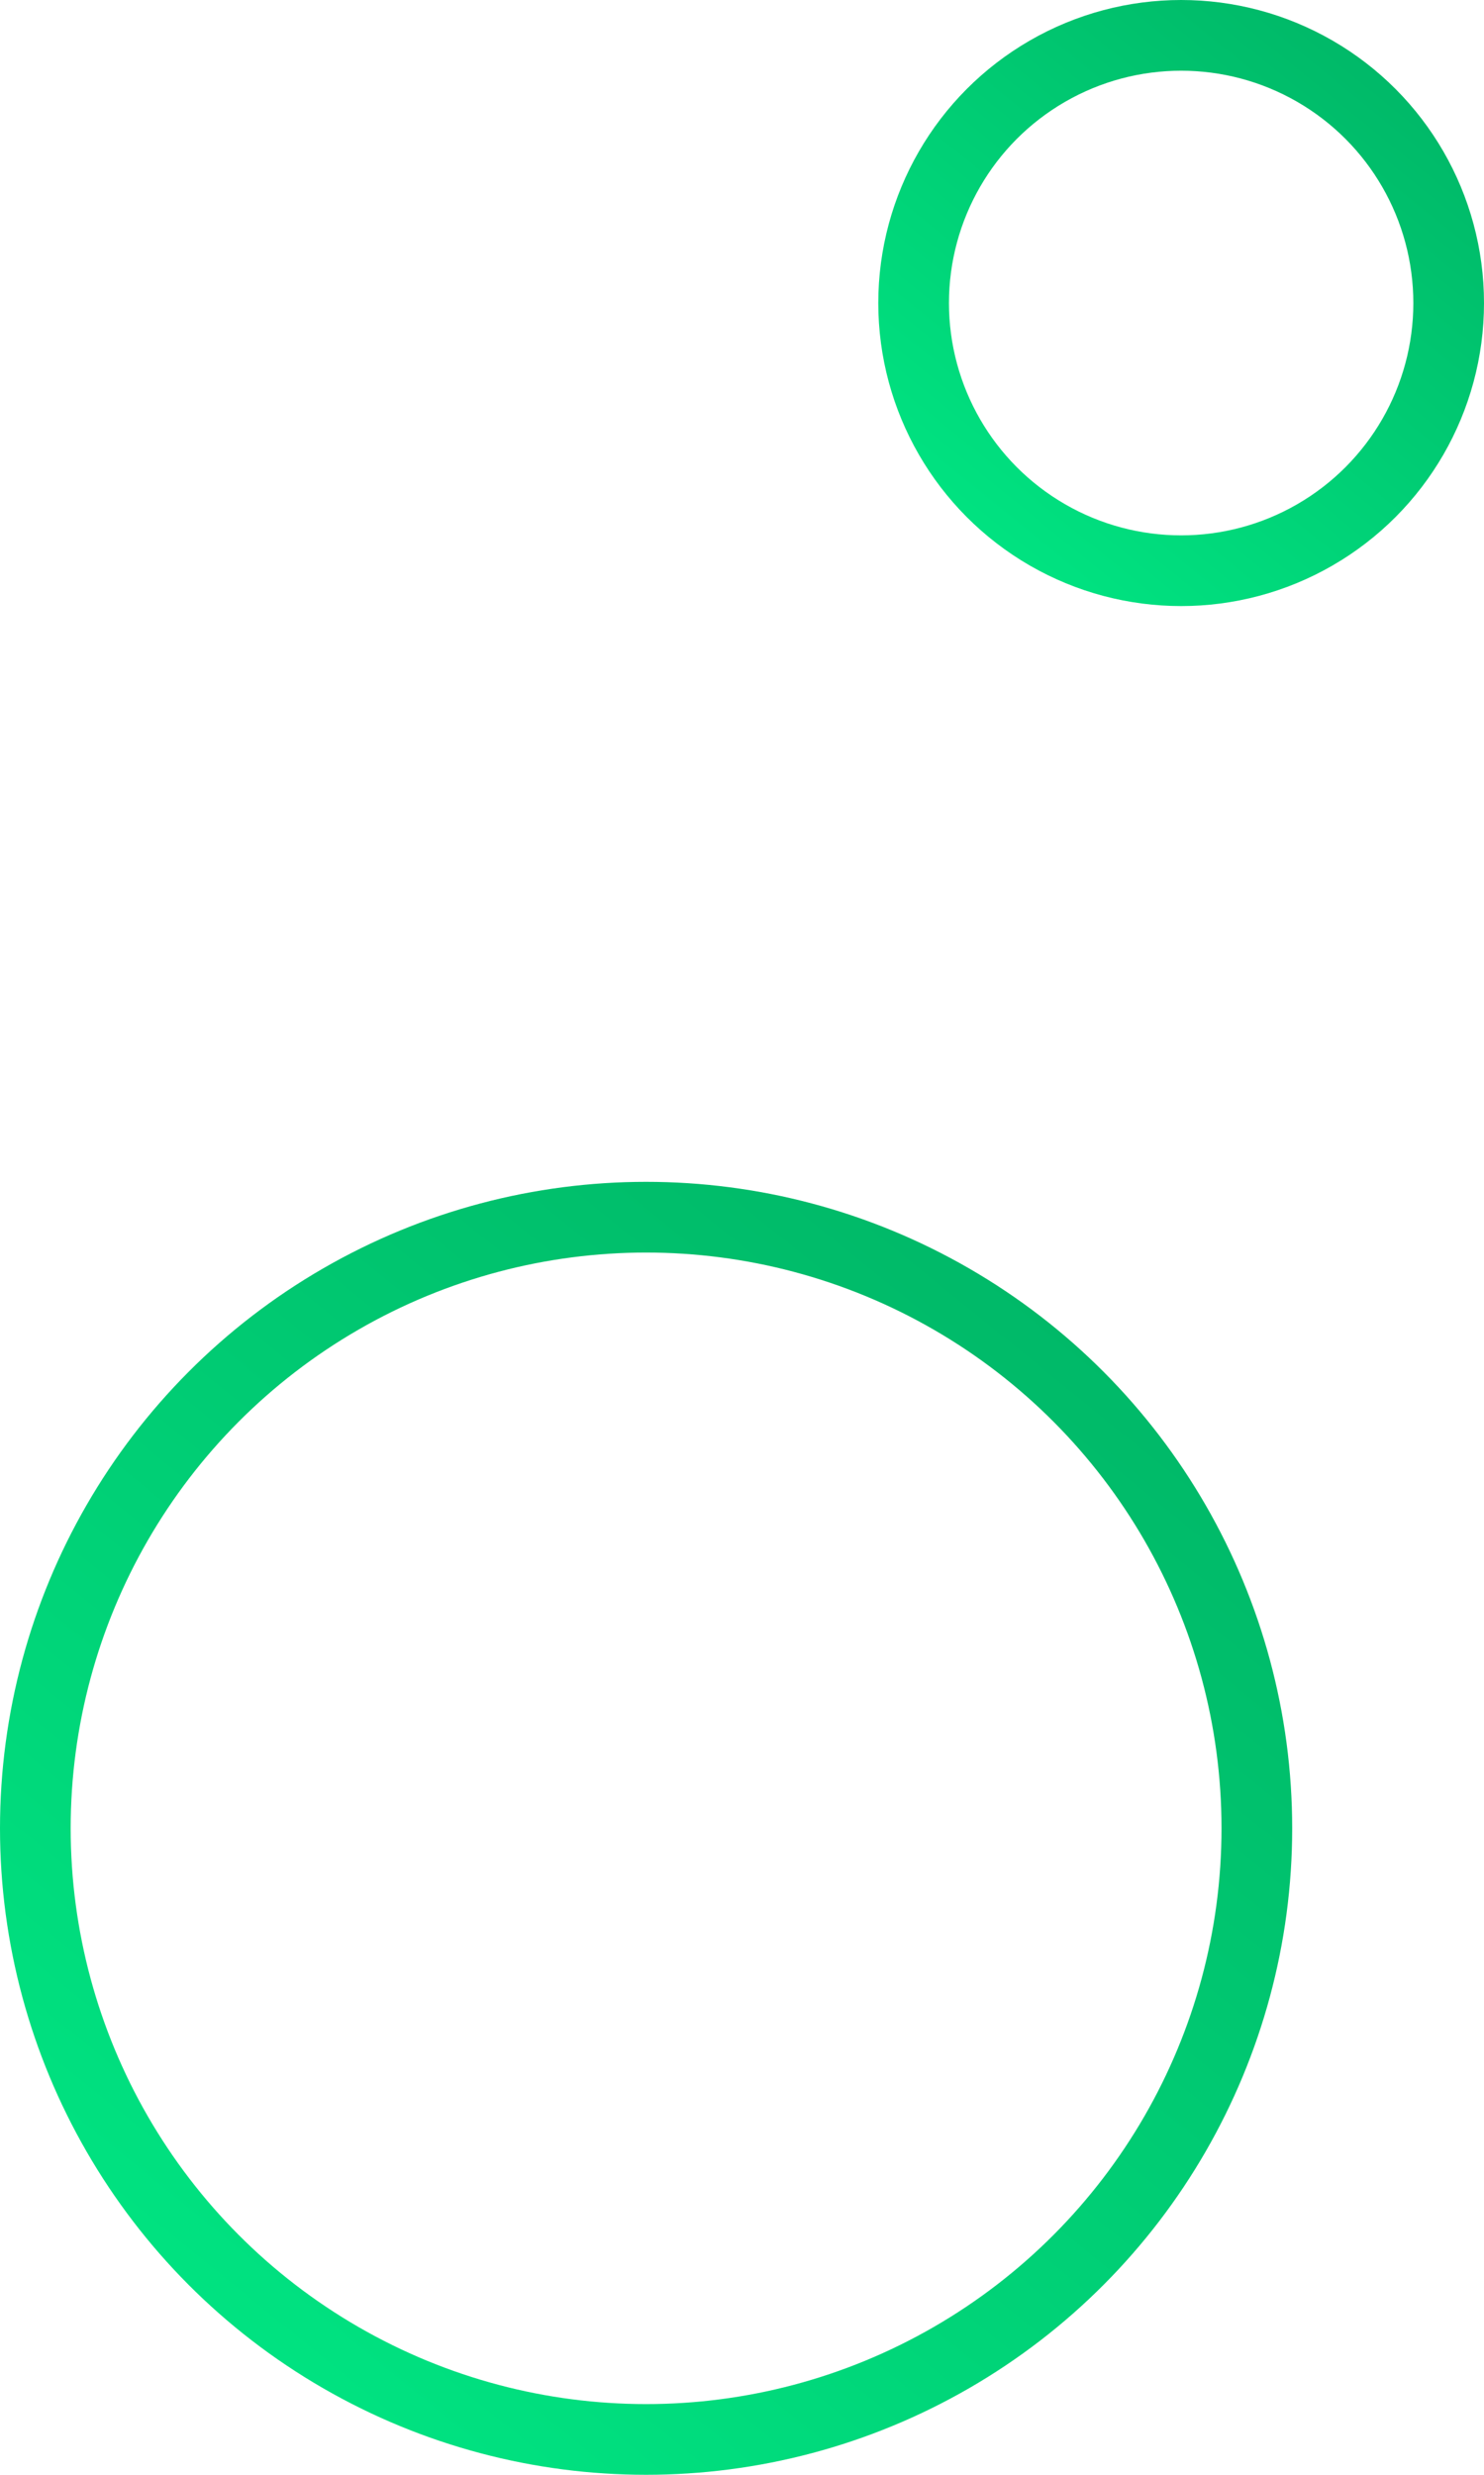 <svg width="147" height="245" fill="none" xmlns="http://www.w3.org/2000/svg"><circle cx="64" cy="181" r="60.5" stroke="url(#paint0_linear)" stroke-width="7"/><circle cx="117" cy="30" r="26.5" stroke="url(#paint1_linear)" stroke-width="7"/><defs><linearGradient id="paint0_linear" x1="128" y1="104.862" x2="14.345" y2="245" gradientUnits="userSpaceOnUse"><stop offset=".158" stop-color="#00B767"/><stop offset="1" stop-color="#00E884"/></linearGradient><linearGradient id="paint1_linear" x1="147" y1="-5.69" x2="93.724" y2="60" gradientUnits="userSpaceOnUse"><stop offset=".158" stop-color="#00B767"/><stop offset="1" stop-color="#00E884"/></linearGradient></defs></svg>